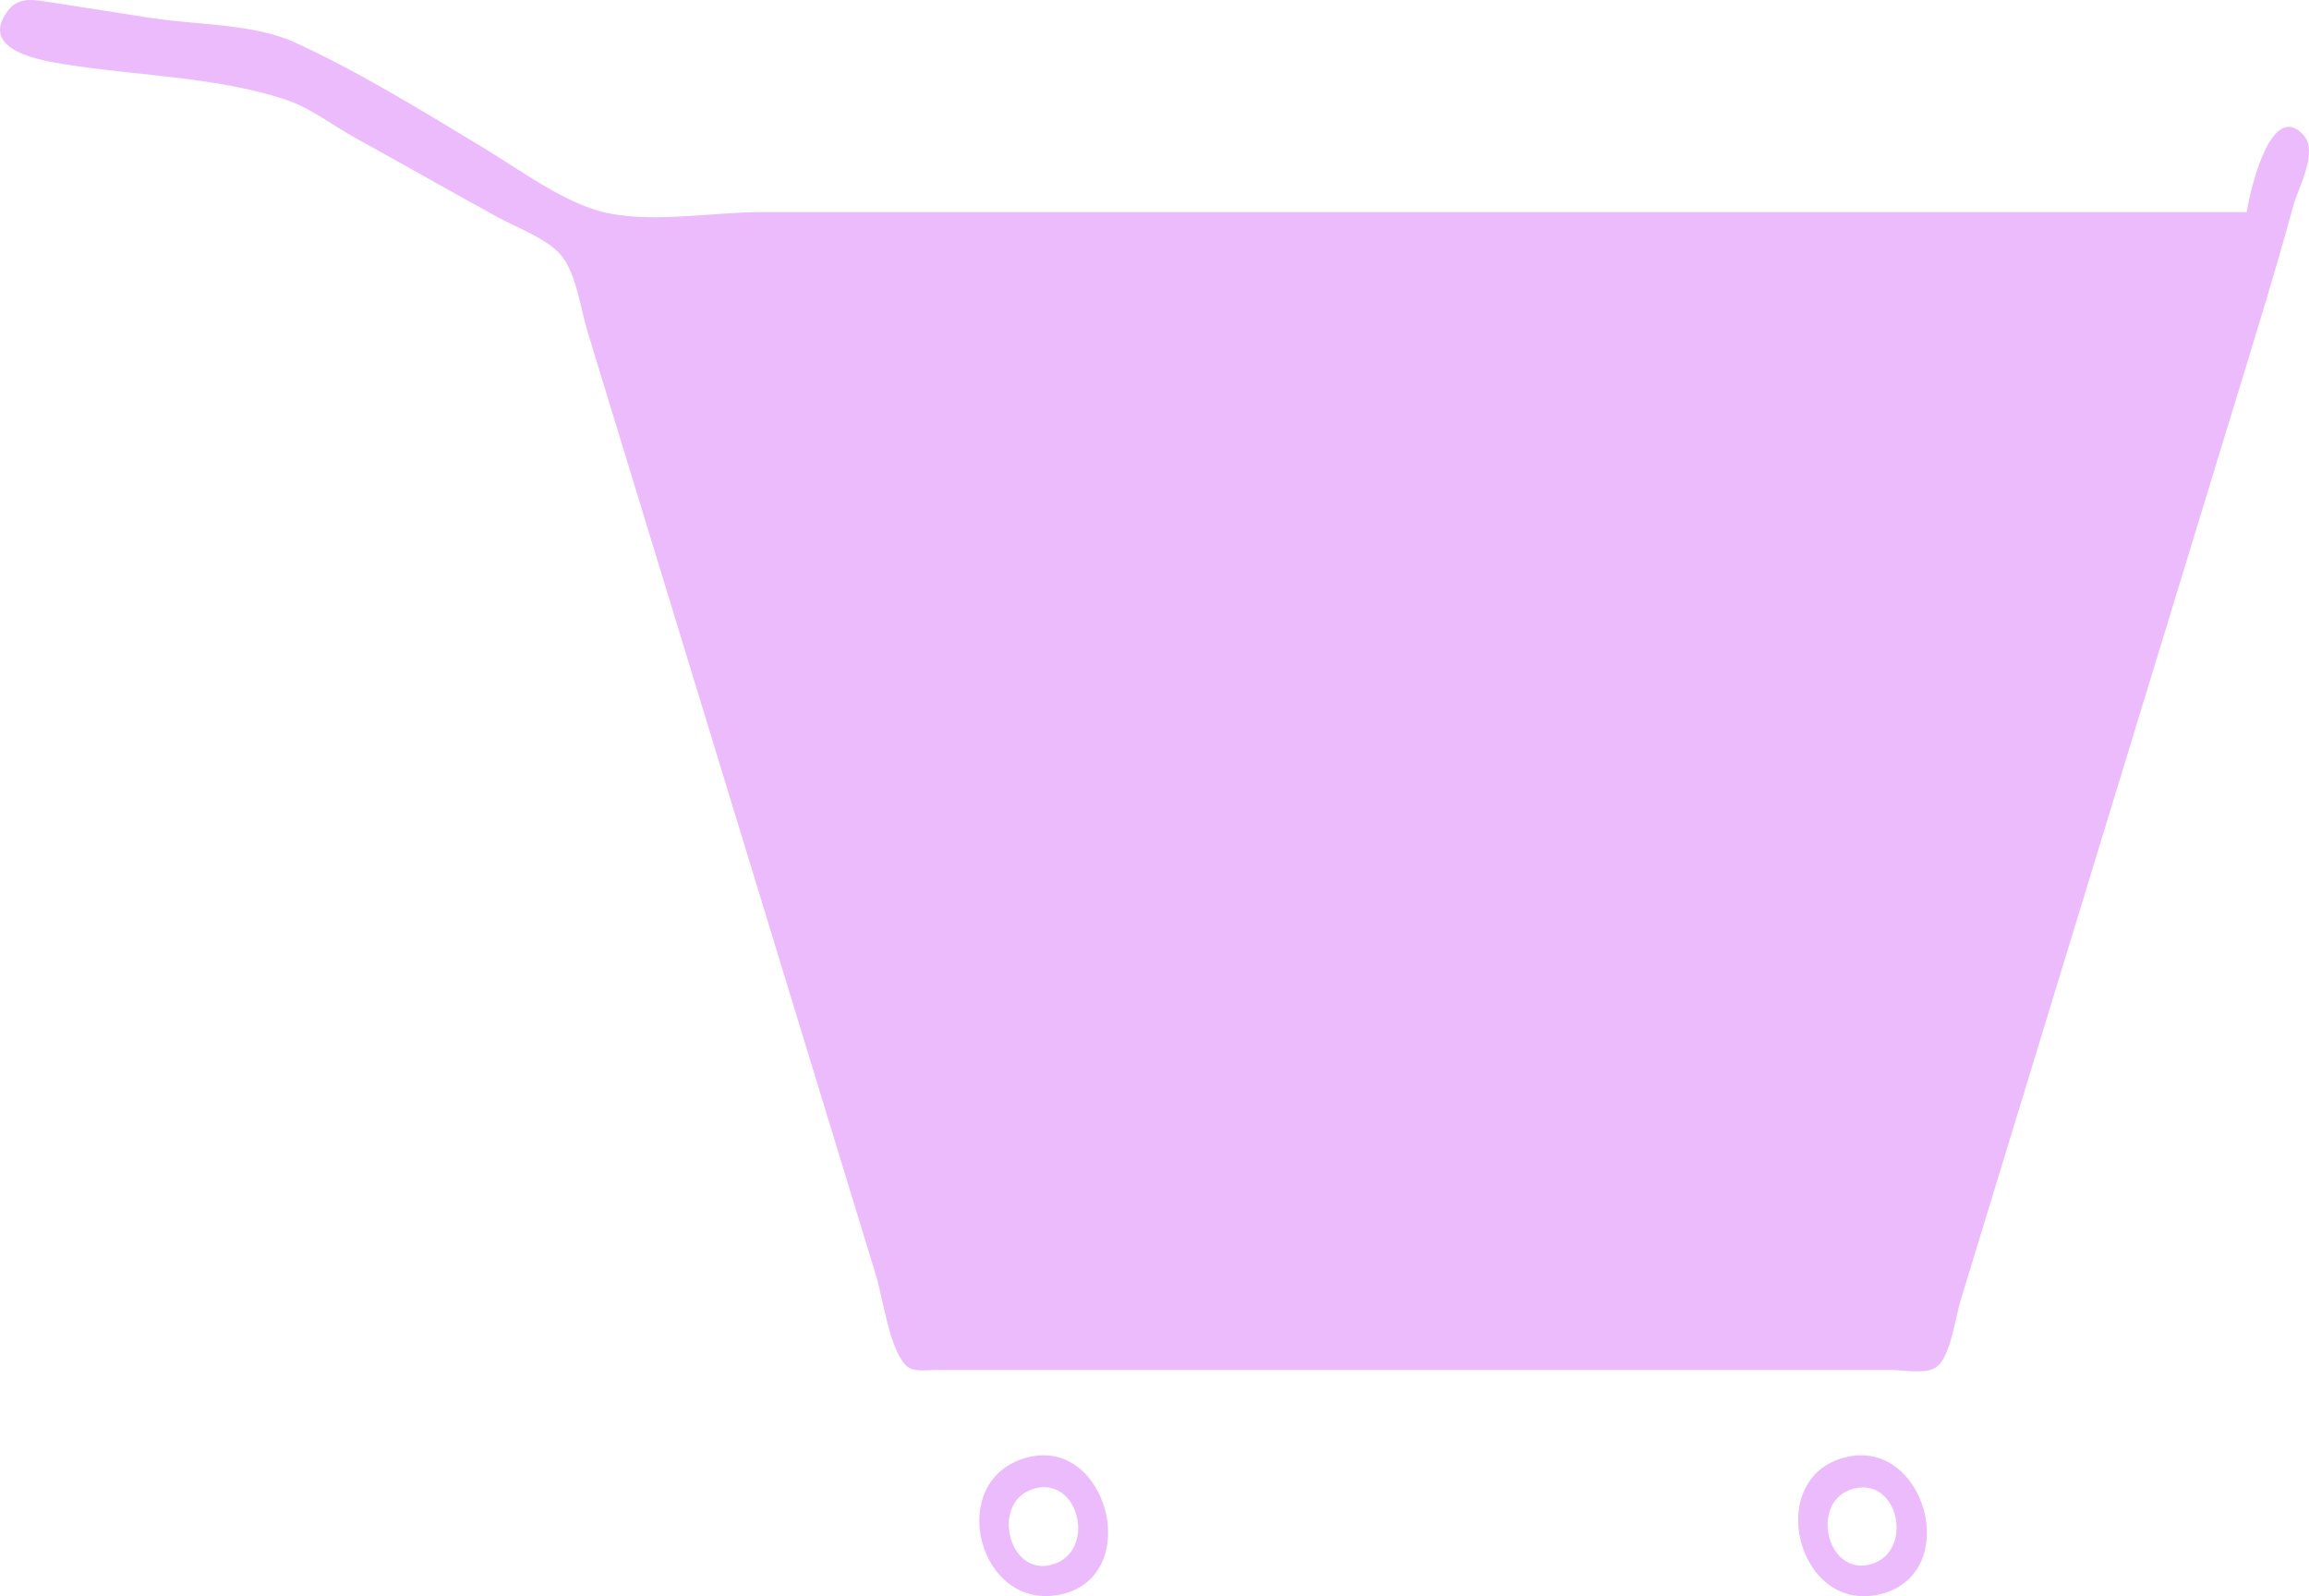 <?xml version="1.0" encoding="UTF-8"?>
<svg id="Ebene_1" data-name="Ebene 1" xmlns="http://www.w3.org/2000/svg" viewBox="0 0 2840.5 1963.66">
  <defs>
    <style>
      .cls-1 {
        fill: #ecbbfc;
      }
    </style>
  </defs>
  <path class="cls-1" d="M2763.79,260.94H935.45c-60.88,0-141.67,15.38-200.37-1.94-46.91-13.84-97.09-50.98-139.54-76.64-74.66-45.14-153.92-94.03-232.57-130.07-50.43-23.12-121.16-21.66-175.32-29.89L62.41,2.87C44.67.19,23.94-4.96,10.59,12.08c-39.69,50.61,43.11,62.79,69.72,67.08,87.66,14.15,187.29,15.26,271.93,43.72,30.28,10.18,57.74,31.89,85.87,47.33,58.63,32.2,116.62,65.54,175.32,97.56,23.08,12.59,63.1,27.06,79.28,49.32,16.6,22.84,22.05,64.65,30.45,92.13l62.02,202.92,209.91,686.82,82.29,269.26c9.11,29.82,16.11,88.31,36.41,110.81,8.53,9.45,25.34,6.26,36.34,6.26h1177.15c14.9,0,42.67,5.75,55.43-4.02,16.87-12.92,22.94-61.17,29.25-81.84l69.18-226.33,263.57-862.42c26.18-85.65,52.9-171.07,76.46-257.55,6.11-22.42,31.4-66.46,12.33-87.21-39.87-43.36-65.52,68.51-69.71,95.01M1264.62,1792.72c-104.3,26.25-61.09,193.62,42.94,168.1,98.36-24.13,55.05-192.77-42.94-168.1M2270.03,1792.72c-102.6,25.87-57.69,197.28,46.52,167.46,97.64-27.94,50.89-192.02-46.52-167.46M1271.77,1831.38c56.26-16.5,78.16,78.96,21.46,93.63-53.4,13.83-74.66-78.03-21.46-93.63M2280.77,1831.2c56.92-13.96,74.11,81.67,17.88,93.78-53.13,11.45-72.05-80.5-17.88-93.78Z"/>
</svg>